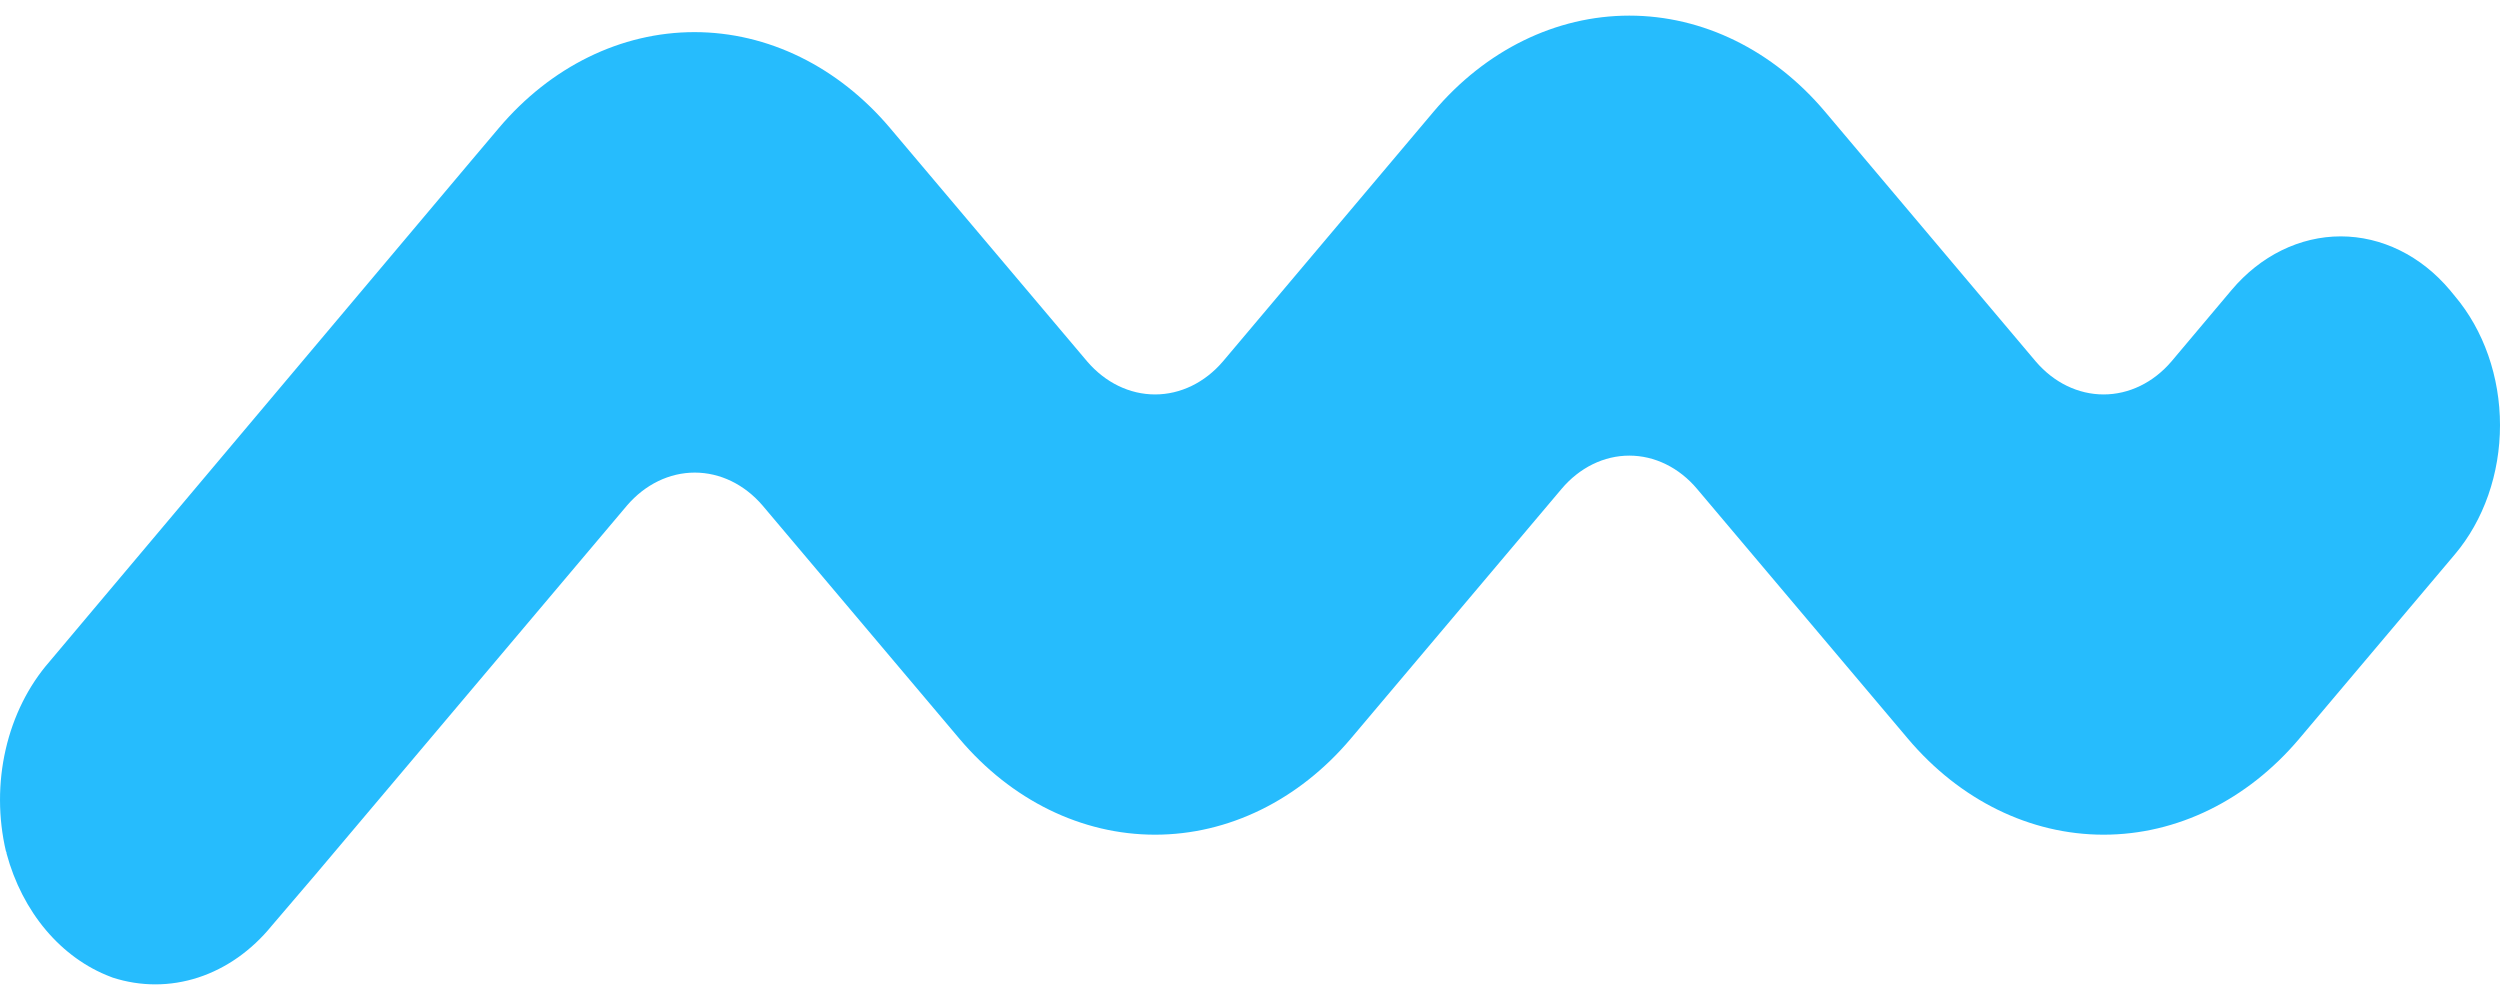 <svg width="80" height="32" viewBox="0 0 80 32" fill="none" xmlns="http://www.w3.org/2000/svg">
<path d="M78.553 17.743L73.575 23.64C71.914 25.606 69.662 26.71 67.315 26.71C64.967 26.71 62.716 25.606 61.055 23.64L54.307 15.646C54.023 15.308 53.685 15.04 53.312 14.857C52.94 14.674 52.541 14.58 52.138 14.58C51.735 14.58 51.336 14.674 50.964 14.857C50.592 15.04 50.254 15.308 49.969 15.646L43.222 23.64C41.561 25.606 39.309 26.71 36.962 26.71C34.614 26.71 32.362 25.606 30.702 23.64L24.4 16.174C23.822 15.501 23.044 15.123 22.233 15.123C21.422 15.123 20.644 15.501 20.066 16.174L10.101 27.979L8.698 29.621C8.053 30.414 7.24 30.987 6.344 31.28C5.448 31.572 4.502 31.573 3.605 31.283L3.539 31.257C2.759 30.962 2.05 30.45 1.471 29.765C0.892 29.079 0.46 28.239 0.211 27.315C0.211 27.315 0.211 27.263 0.189 27.237C-0.06 26.172 -0.063 25.047 0.182 23.981C0.426 22.915 0.909 21.946 1.579 21.178L2.978 19.515L15.079 5.143L15.962 4.098C17.623 2.132 19.874 1.028 22.222 1.028C24.569 1.028 26.821 2.132 28.482 4.098L34.792 11.569C35.371 12.244 36.15 12.622 36.962 12.622C37.773 12.622 38.553 12.244 39.131 11.569L45.878 3.57C47.539 1.604 49.791 0.5 52.138 0.5C54.486 0.5 56.737 1.604 58.398 3.57L65.146 11.569C65.724 12.244 66.503 12.622 67.315 12.622C68.127 12.622 68.906 12.244 69.484 11.569L71.412 9.279C71.871 8.735 72.415 8.304 73.014 8.01C73.613 7.716 74.255 7.564 74.903 7.564C75.552 7.564 76.194 7.716 76.793 8.01C77.392 8.304 77.936 8.735 78.394 9.279L78.553 9.472C79.012 10.015 79.376 10.66 79.624 11.369C79.872 12.079 80 12.839 80 13.607C80 14.376 79.872 15.136 79.624 15.846C79.376 16.555 79.012 17.2 78.553 17.743Z" fill="#26BCFD"/>
</svg>
